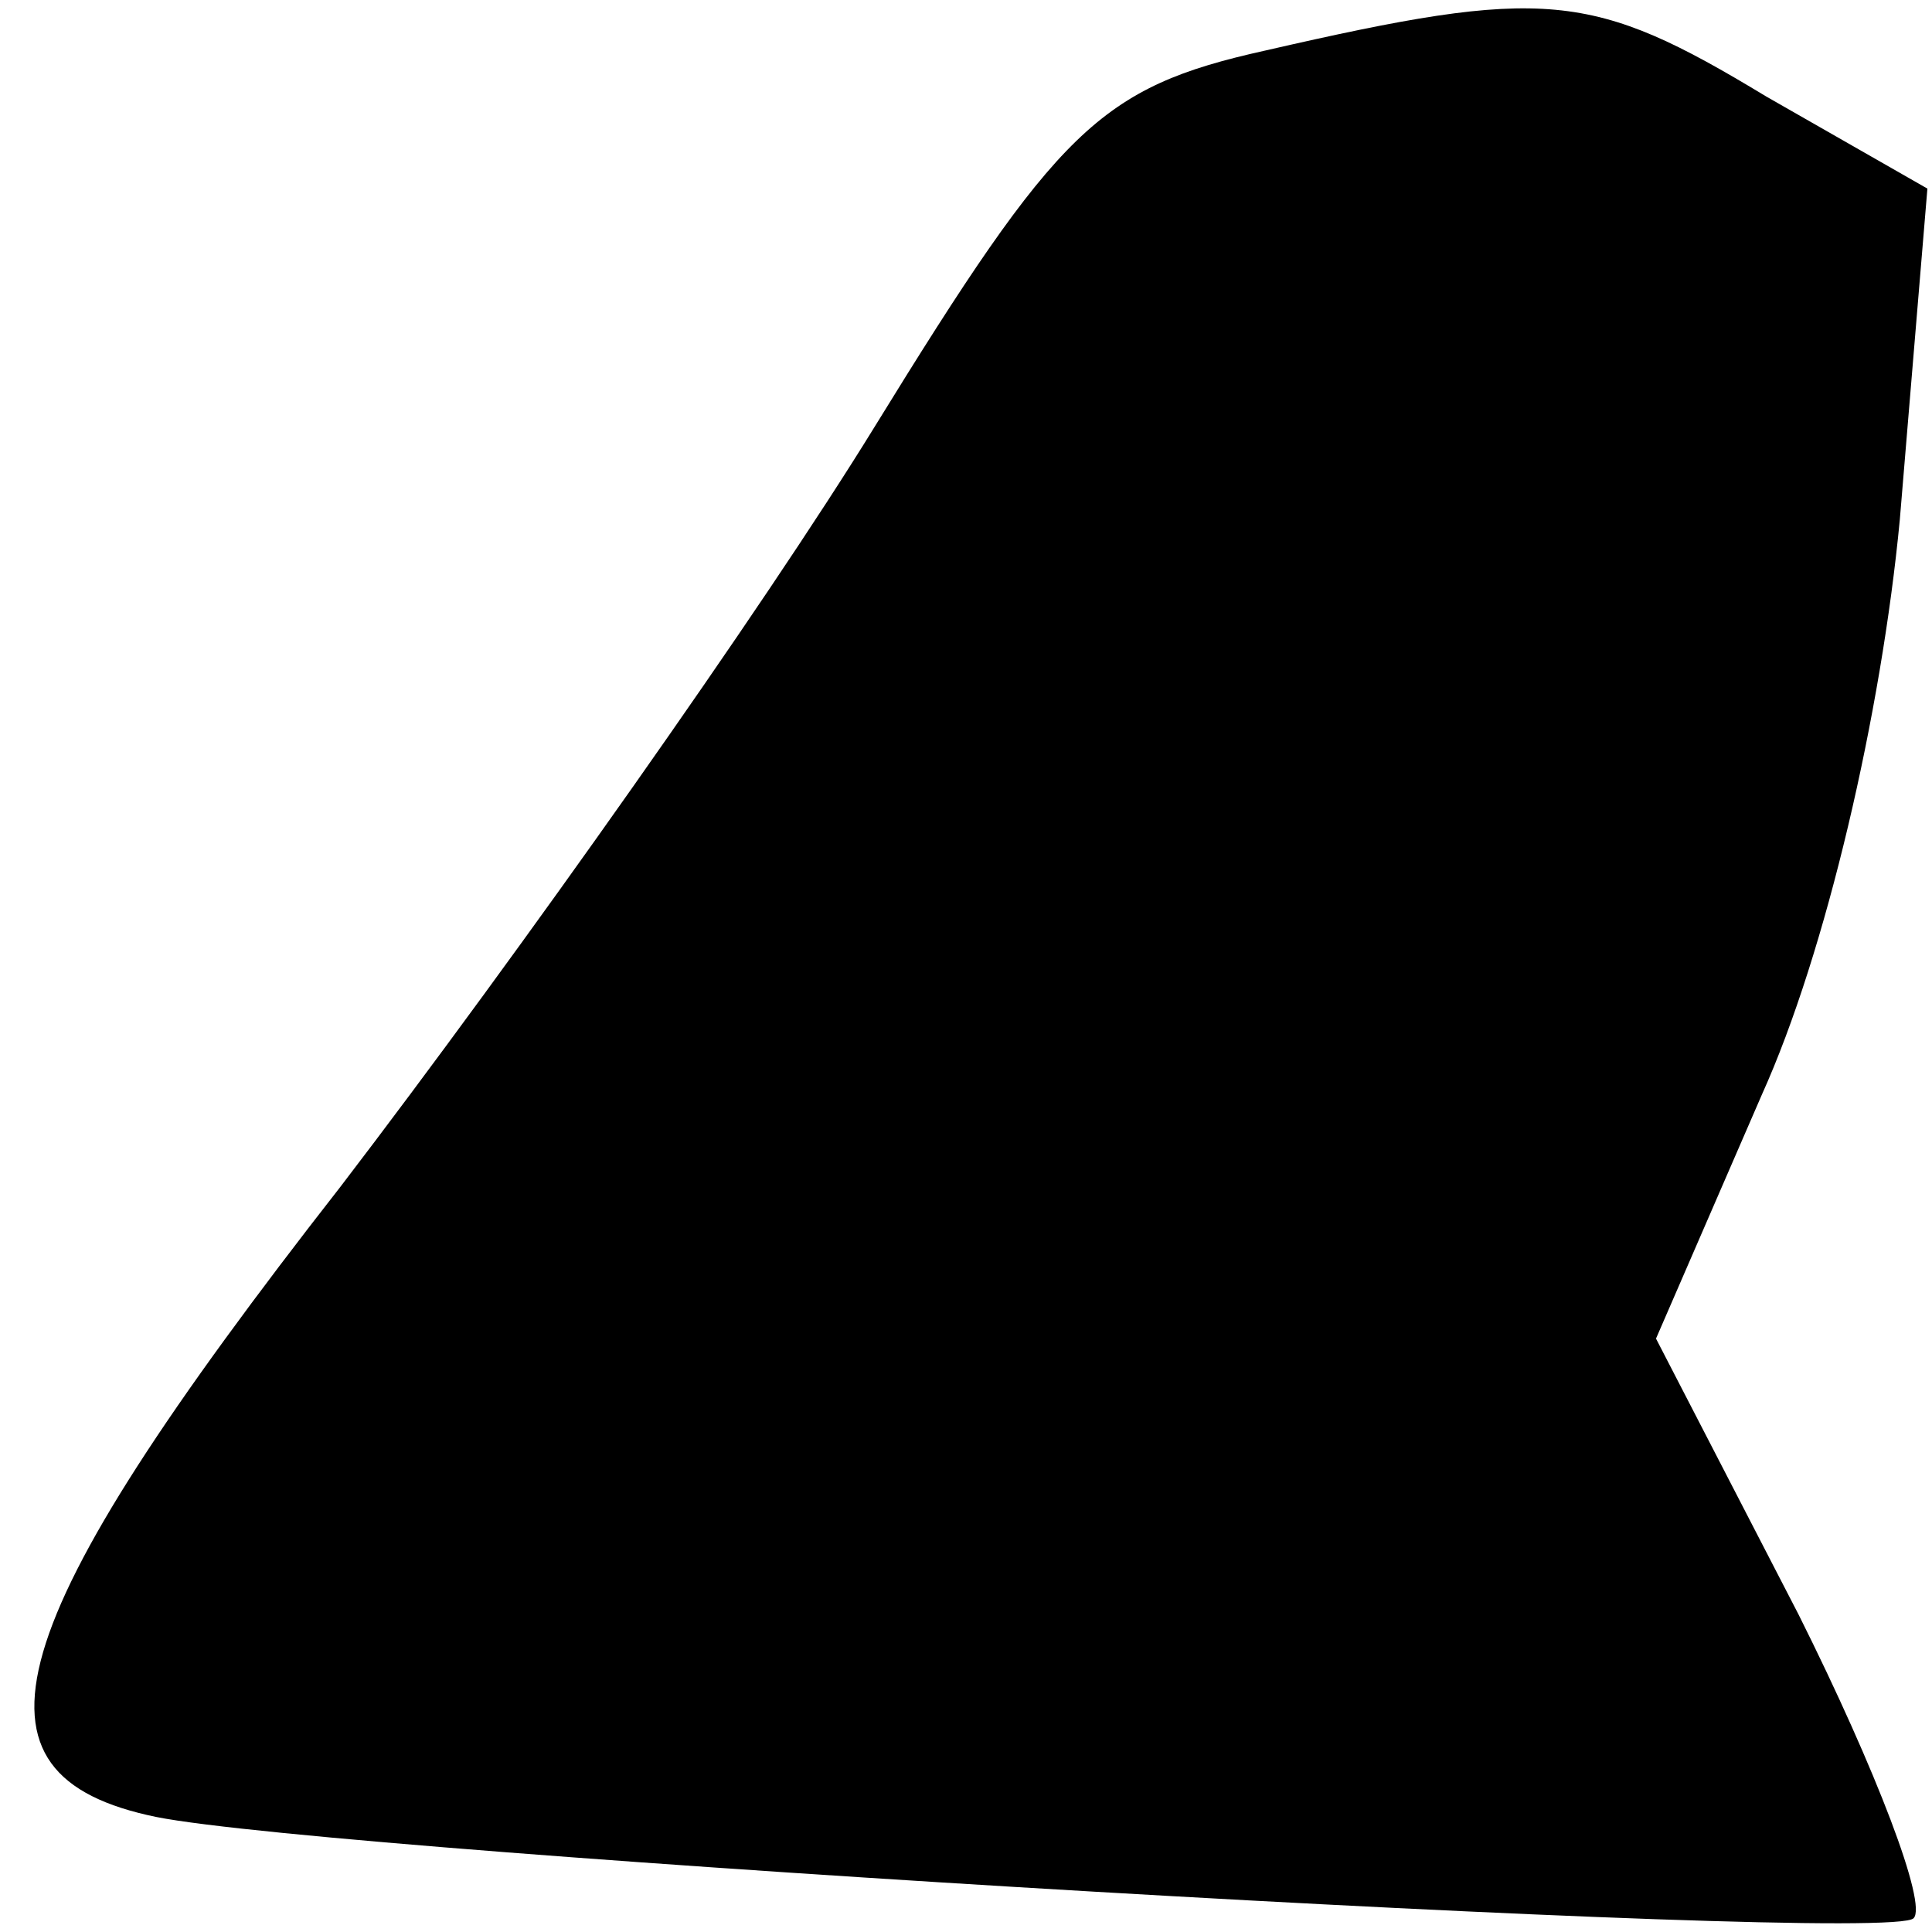 <?xml version="1.0" standalone="no"?>
<!DOCTYPE svg PUBLIC "-//W3C//DTD SVG 20010904//EN"
 "http://www.w3.org/TR/2001/REC-SVG-20010904/DTD/svg10.dtd">
<svg version="1.0" xmlns="http://www.w3.org/2000/svg"
 width="42pt" height="42pt" viewBox="0 0 42 42"
 preserveAspectRatio="xMidYMid meet">
<g transform="translate(0,42) scale(0.1,-0.1)"
fill="#000000" stroke="none">
<path fill="#000000" stroke="none" d="M275 409 c-36 -8 -45 -17 -85 -82 -24
-39 -77 -114 -116 -165 -75 -96 -84 -128 -40 -137 40 -8 377 -28 382 -22 3 3
-8 32 -25 66 l-31 60 23 53 c14 31 26 83 30 125 l6 72 -35 20 c-38 23 -48 24
-109 10z"/>
</g>
</svg>
